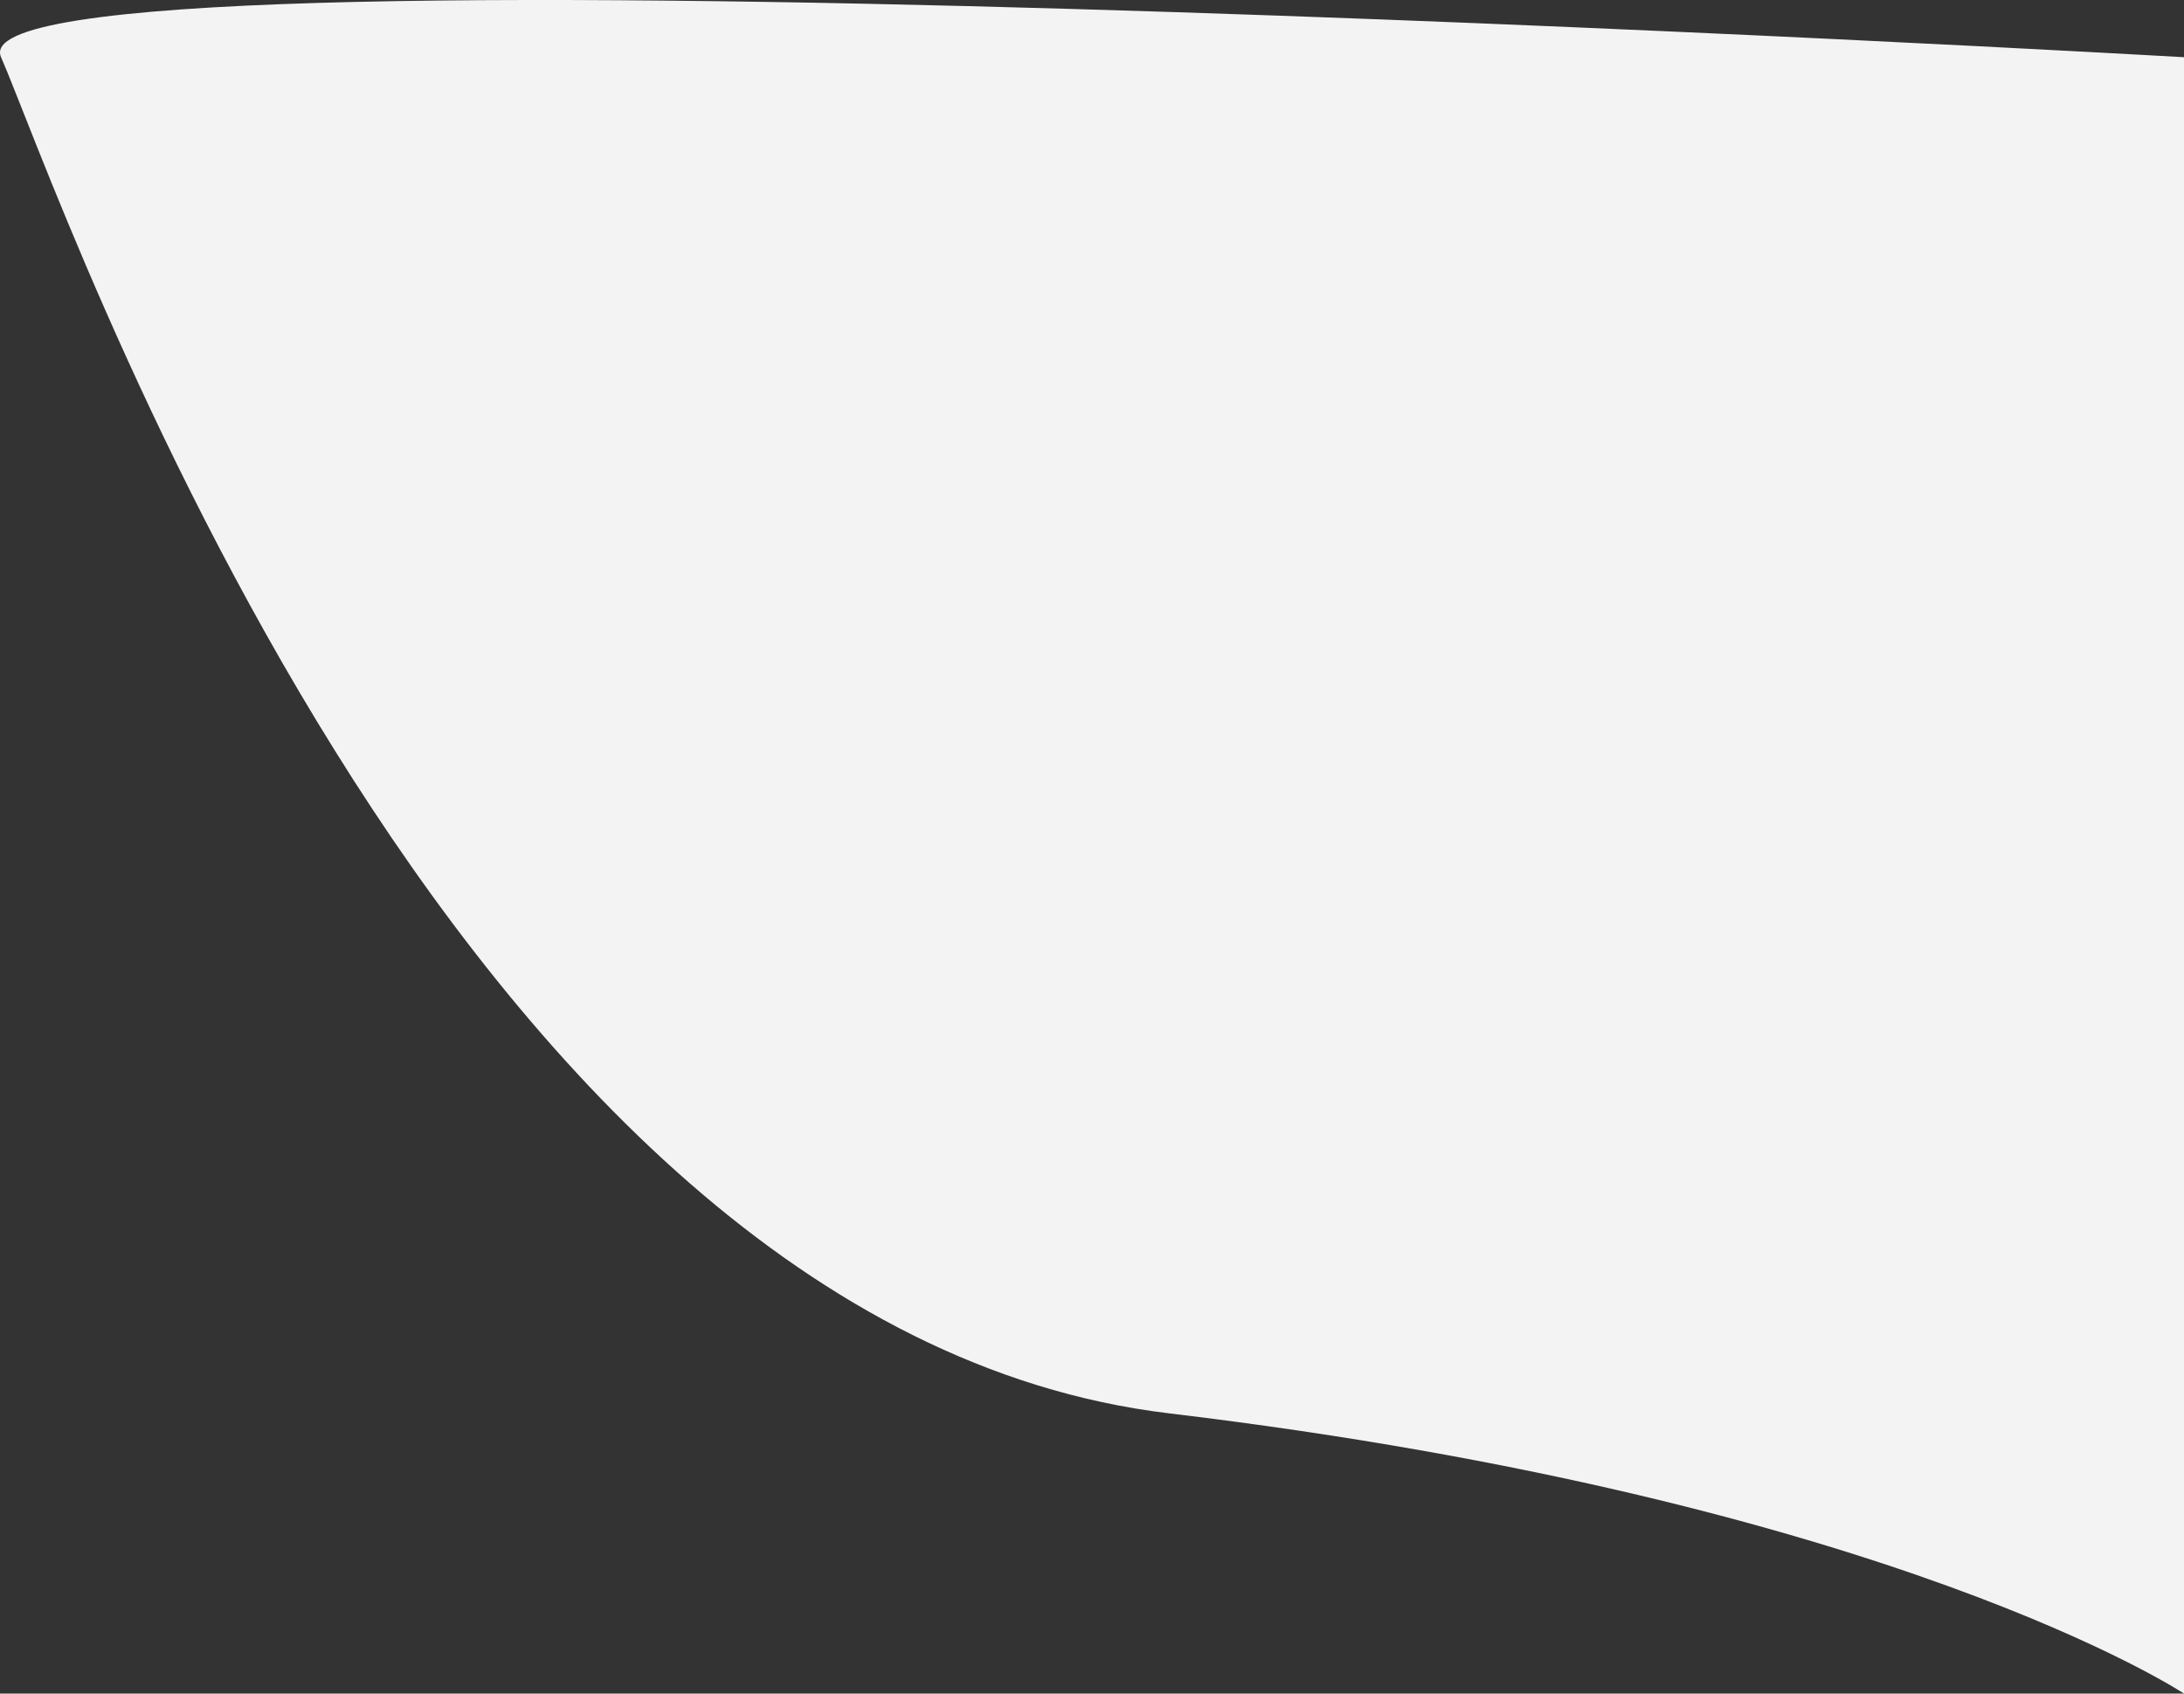 <svg xmlns="http://www.w3.org/2000/svg" width="1919.667" height="1488.522" viewBox="0 0 1919.667 1488.522">
  <rect x="0" y="0" width="1919.667" height="1488.522" fill="#333333" stroke="none"/>
  <path id="Path_21" data-name="Path 21" d="M15823,3061.738c-49.841-113.154,1918.736,0,1918.736,0V4499.97s-256.748-170.183-892.186-246.317S15872.841,3174.892,15823,3061.738Z" transform="translate(-15822.069 -3011.448)" fill="#f3f3f3"/>
</svg>
